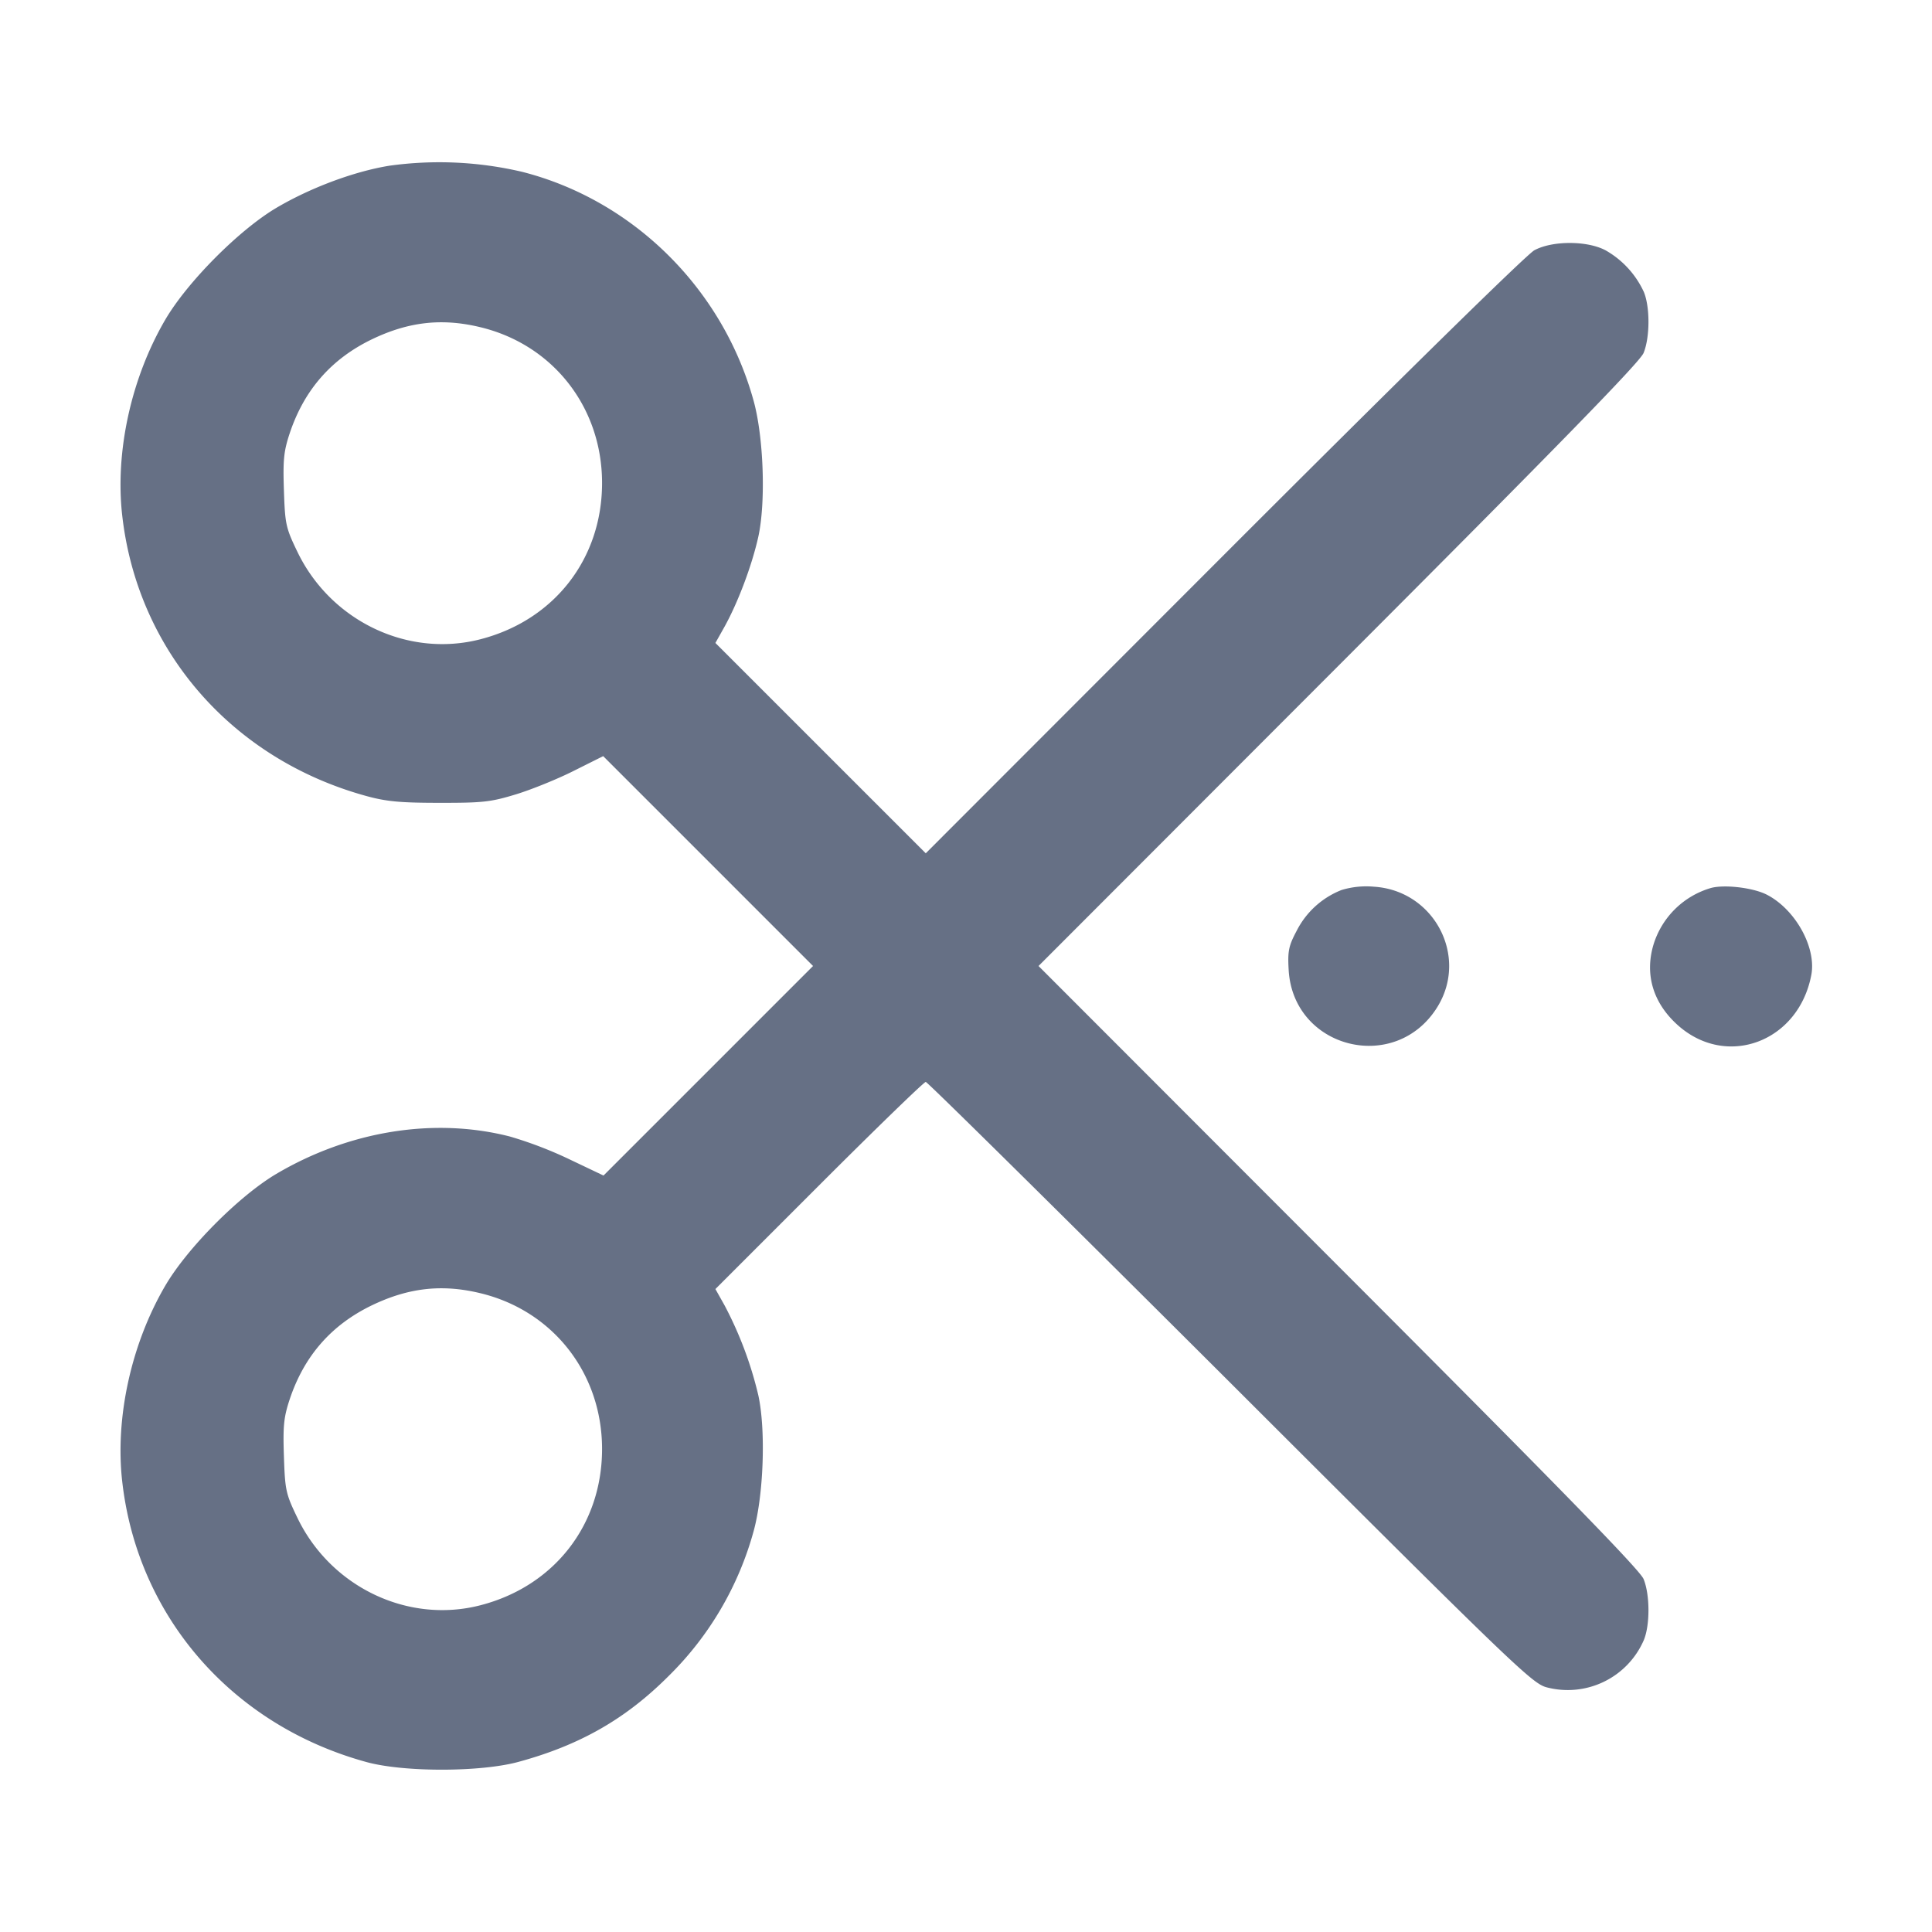 <svg width="24" height="24" fill="none" xmlns="http://www.w3.org/2000/svg"><path d="M4.834 2.059c-.439.072-.98.274-1.404.525-.461.274-1.1.916-1.375 1.384-.425.725-.628 1.645-.536 2.442.192 1.676 1.365 3.022 3.034 3.479.248.068.422.084.907.084.537.001.637-.01.951-.106.193-.059.516-.19.716-.291l.366-.183 1.303 1.303L10.1 12l-1.302 1.302-1.301 1.301-.422-.201a4.963 4.963 0 0 0-.738-.283c-.94-.242-1.999-.072-2.907.465-.461.274-1.1.916-1.375 1.384-.425.725-.628 1.645-.536 2.442.192 1.676 1.366 3.022 3.034 3.479.463.127 1.416.126 1.886-.002.762-.207 1.332-.532 1.864-1.064a4.012 4.012 0 0 0 1.059-1.803c.125-.454.152-1.261.058-1.688a4.686 4.686 0 0 0-.419-1.116l-.114-.203 1.287-1.287c.707-.707 1.304-1.286 1.326-1.286.021 0 1.722 1.681 3.78 3.734 3.513 3.509 3.752 3.738 3.931 3.786a1.03 1.03 0 0 0 1.209-.586c.078-.187.077-.564-.003-.759-.047-.114-1.054-1.146-3.79-3.885L12.901 12l3.726-3.73c2.736-2.739 3.743-3.771 3.79-3.885.08-.195.081-.572.003-.759a1.145 1.145 0 0 0-.476-.517c-.229-.121-.66-.121-.884 0-.094.05-1.684 1.611-3.86 3.788L11.5 10.6l-1.307-1.307-1.306-1.306.114-.203c.166-.299.34-.76.419-1.116.094-.427.067-1.234-.058-1.688-.383-1.392-1.495-2.493-2.874-2.845a4.504 4.504 0 0 0-1.654-.076m1.122 2.003c.91.214 1.523.995 1.523 1.938 0 .94-.592 1.702-1.507 1.94-.899.235-1.859-.222-2.275-1.08-.146-.302-.156-.345-.17-.767-.013-.379-.002-.487.071-.708.18-.541.518-.927 1.024-1.171.45-.216.863-.264 1.334-.152m10.709 6.994a1.06 1.06 0 0 0-.558.508c-.099.187-.112.251-.099.481.053.985 1.33 1.304 1.849.462.387-.63-.043-1.445-.789-1.492a1.059 1.059 0 0 0-.403.041m4.575-.021a1.056 1.056 0 0 0-.702.707c-.107.369-.001.718.302.991.608.546 1.504.21 1.661-.623.064-.342-.2-.816-.555-.997-.175-.089-.547-.13-.706-.078M5.956 16.062c.91.214 1.523.995 1.523 1.938 0 .94-.592 1.702-1.507 1.94-.899.235-1.859-.222-2.275-1.08-.146-.302-.156-.345-.17-.767-.013-.379-.002-.487.071-.708.18-.541.518-.927 1.024-1.171.45-.216.863-.264 1.334-.152" fill="#667085" fill-rule="evenodd"/></svg>